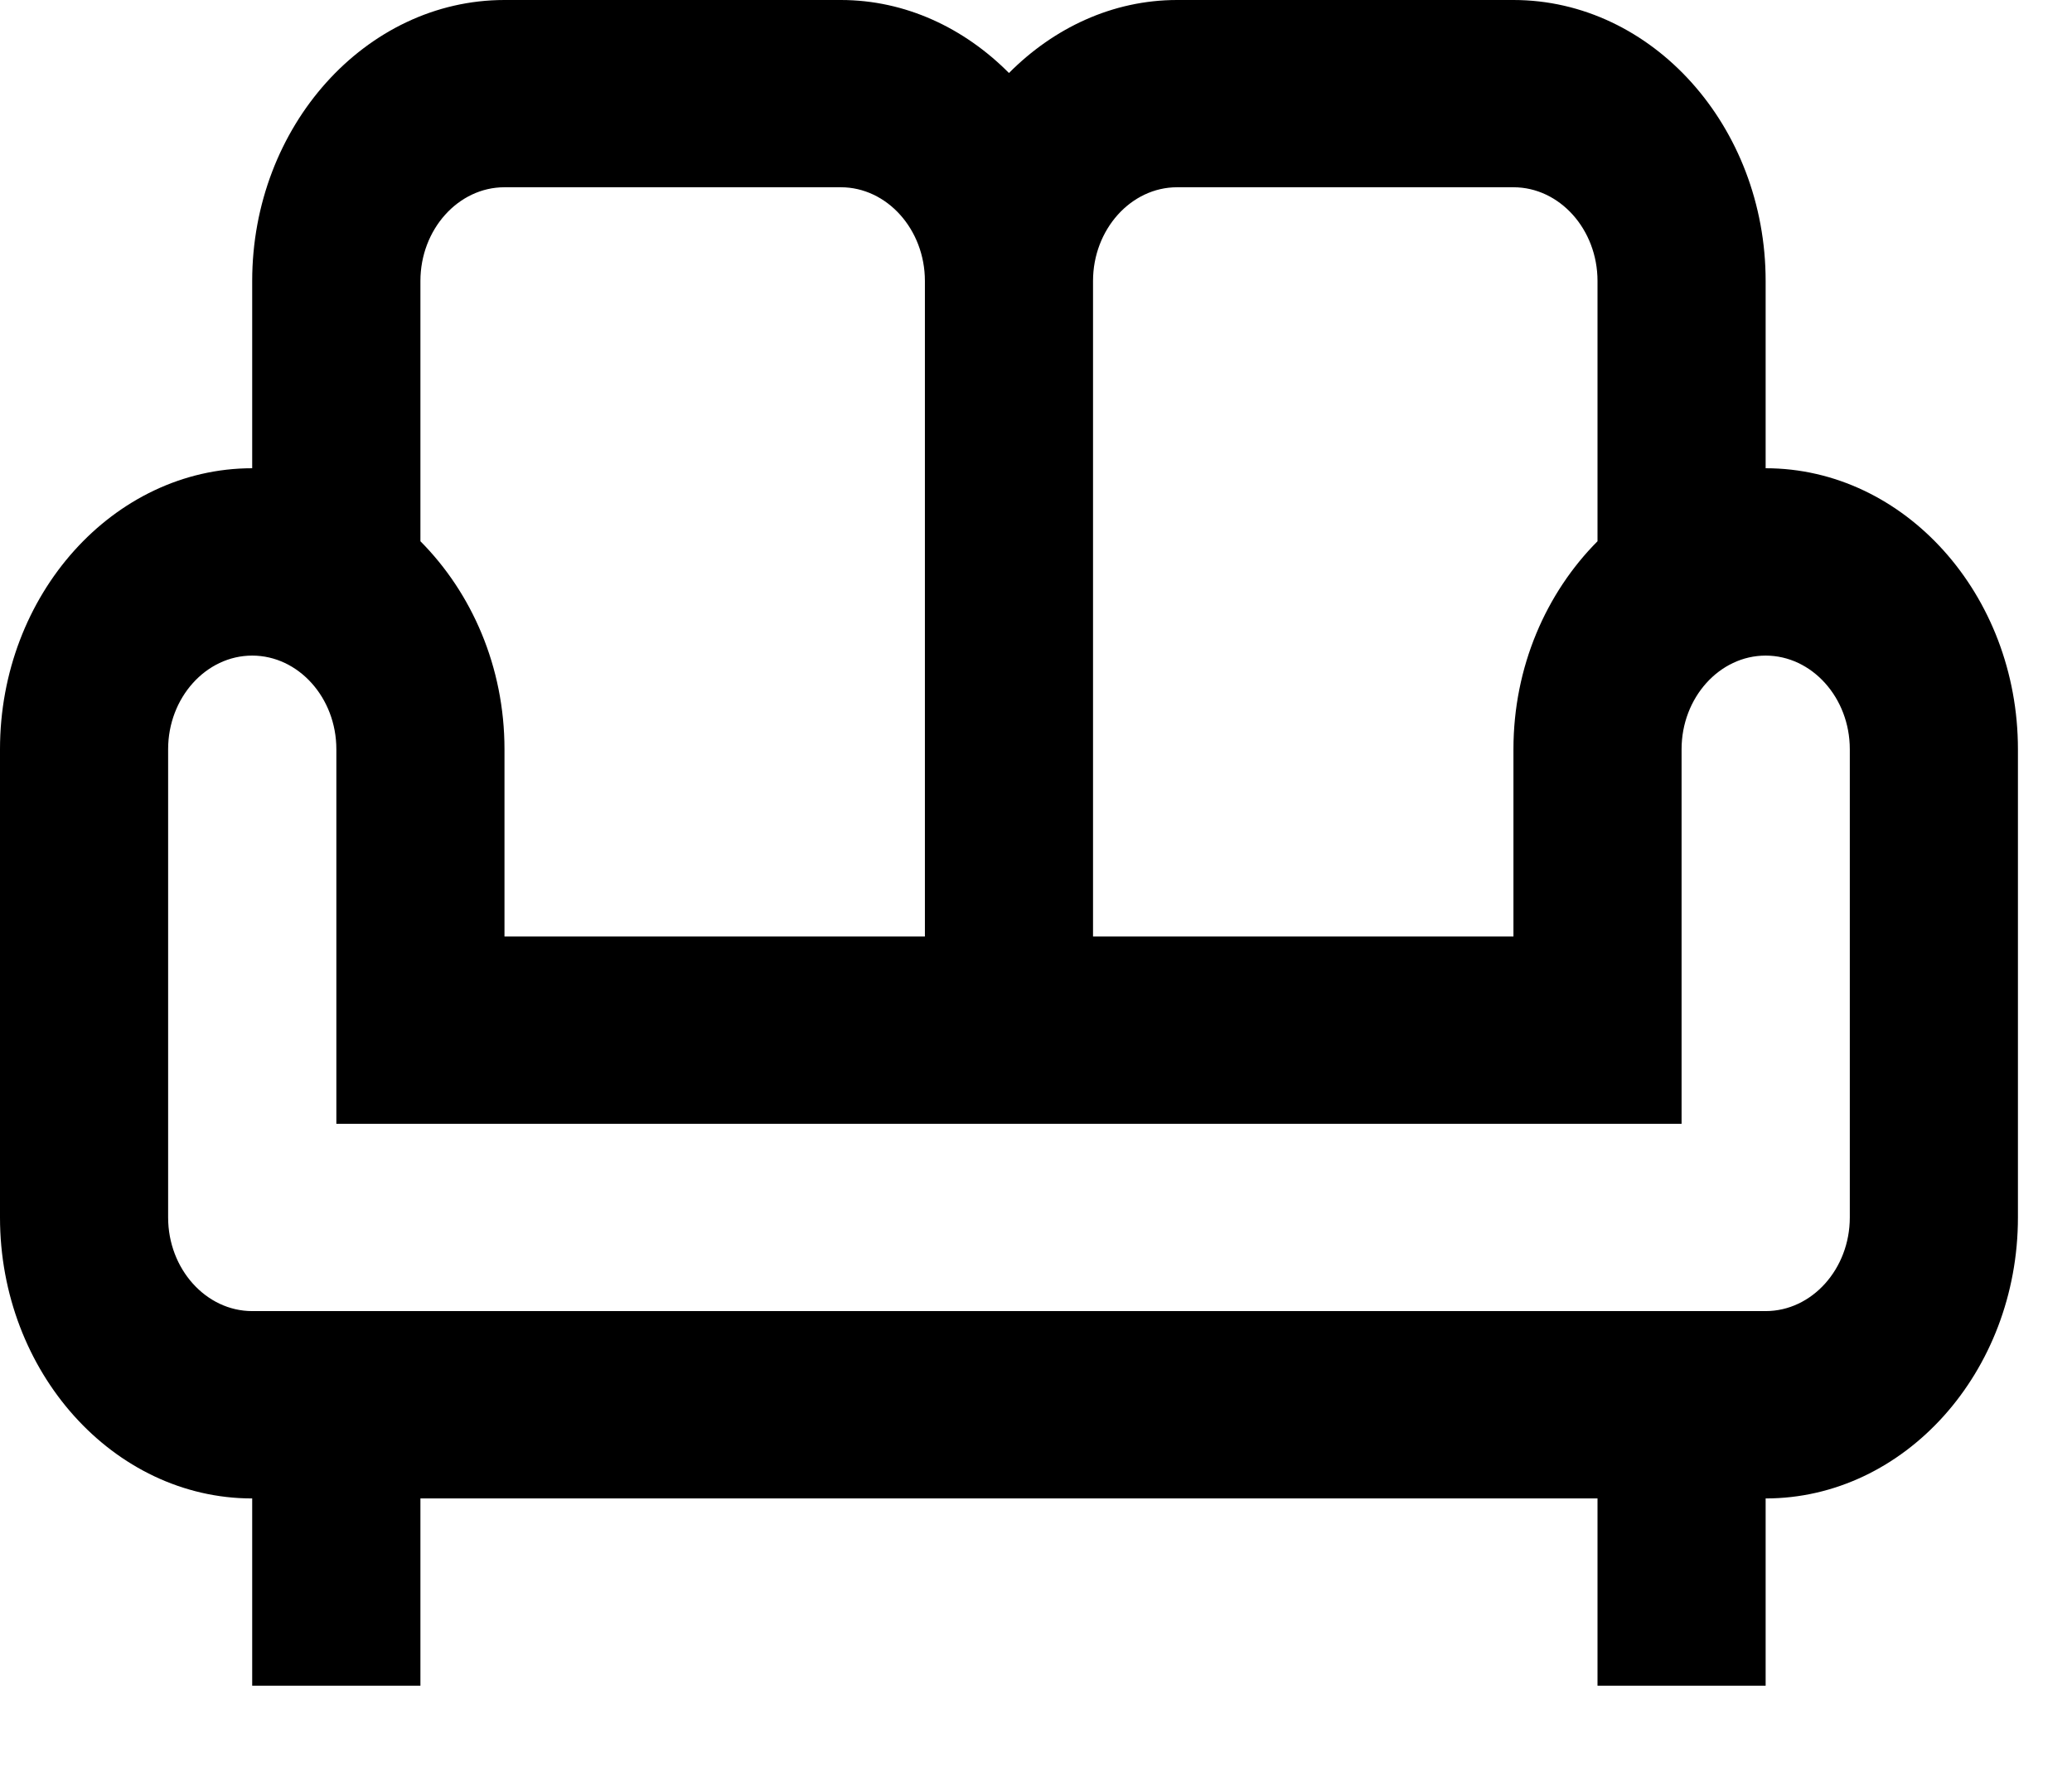 <svg width="21" height="18" viewBox="0 0 21 18" fill="none" xmlns="http://www.w3.org/2000/svg">
<path d="M17.895 4.746V2.848C17.895 1.281 16.745 0 15.339 0H11.93C11.274 0 10.678 0.285 10.226 0.74C9.774 0.285 9.178 0 8.522 0H5.113C3.707 0 2.556 1.281 2.556 2.848V4.746C1.15 4.746 0 6.028 0 7.594V12.34C0 13.906 1.15 15.188 2.556 15.188V17.086H4.261V15.188H16.191V17.086H17.895V15.188C19.302 15.188 20.452 13.906 20.452 12.34V7.594C20.452 6.028 19.302 4.746 17.895 4.746ZM11.93 1.898H15.339C15.808 1.898 16.191 2.326 16.191 2.848V5.486C15.671 6.009 15.339 6.758 15.339 7.594V9.492H11.078V2.848C11.078 2.326 11.462 1.898 11.93 1.898ZM4.261 2.848C4.261 2.326 4.644 1.898 5.113 1.898H8.522C8.99 1.898 9.374 2.326 9.374 2.848V9.492H5.113V7.594C5.113 6.758 4.781 6.009 4.261 5.486V2.848ZM18.748 12.34C18.748 12.862 18.364 13.289 17.895 13.289H2.556C2.088 13.289 1.704 12.862 1.704 12.34V7.594C1.704 7.072 2.088 6.645 2.556 6.645C3.025 6.645 3.409 7.072 3.409 7.594V11.391H17.043V7.594C17.043 7.072 17.427 6.645 17.895 6.645C18.364 6.645 18.748 7.072 18.748 7.594V12.34Z" fill="black"/>
</svg>
